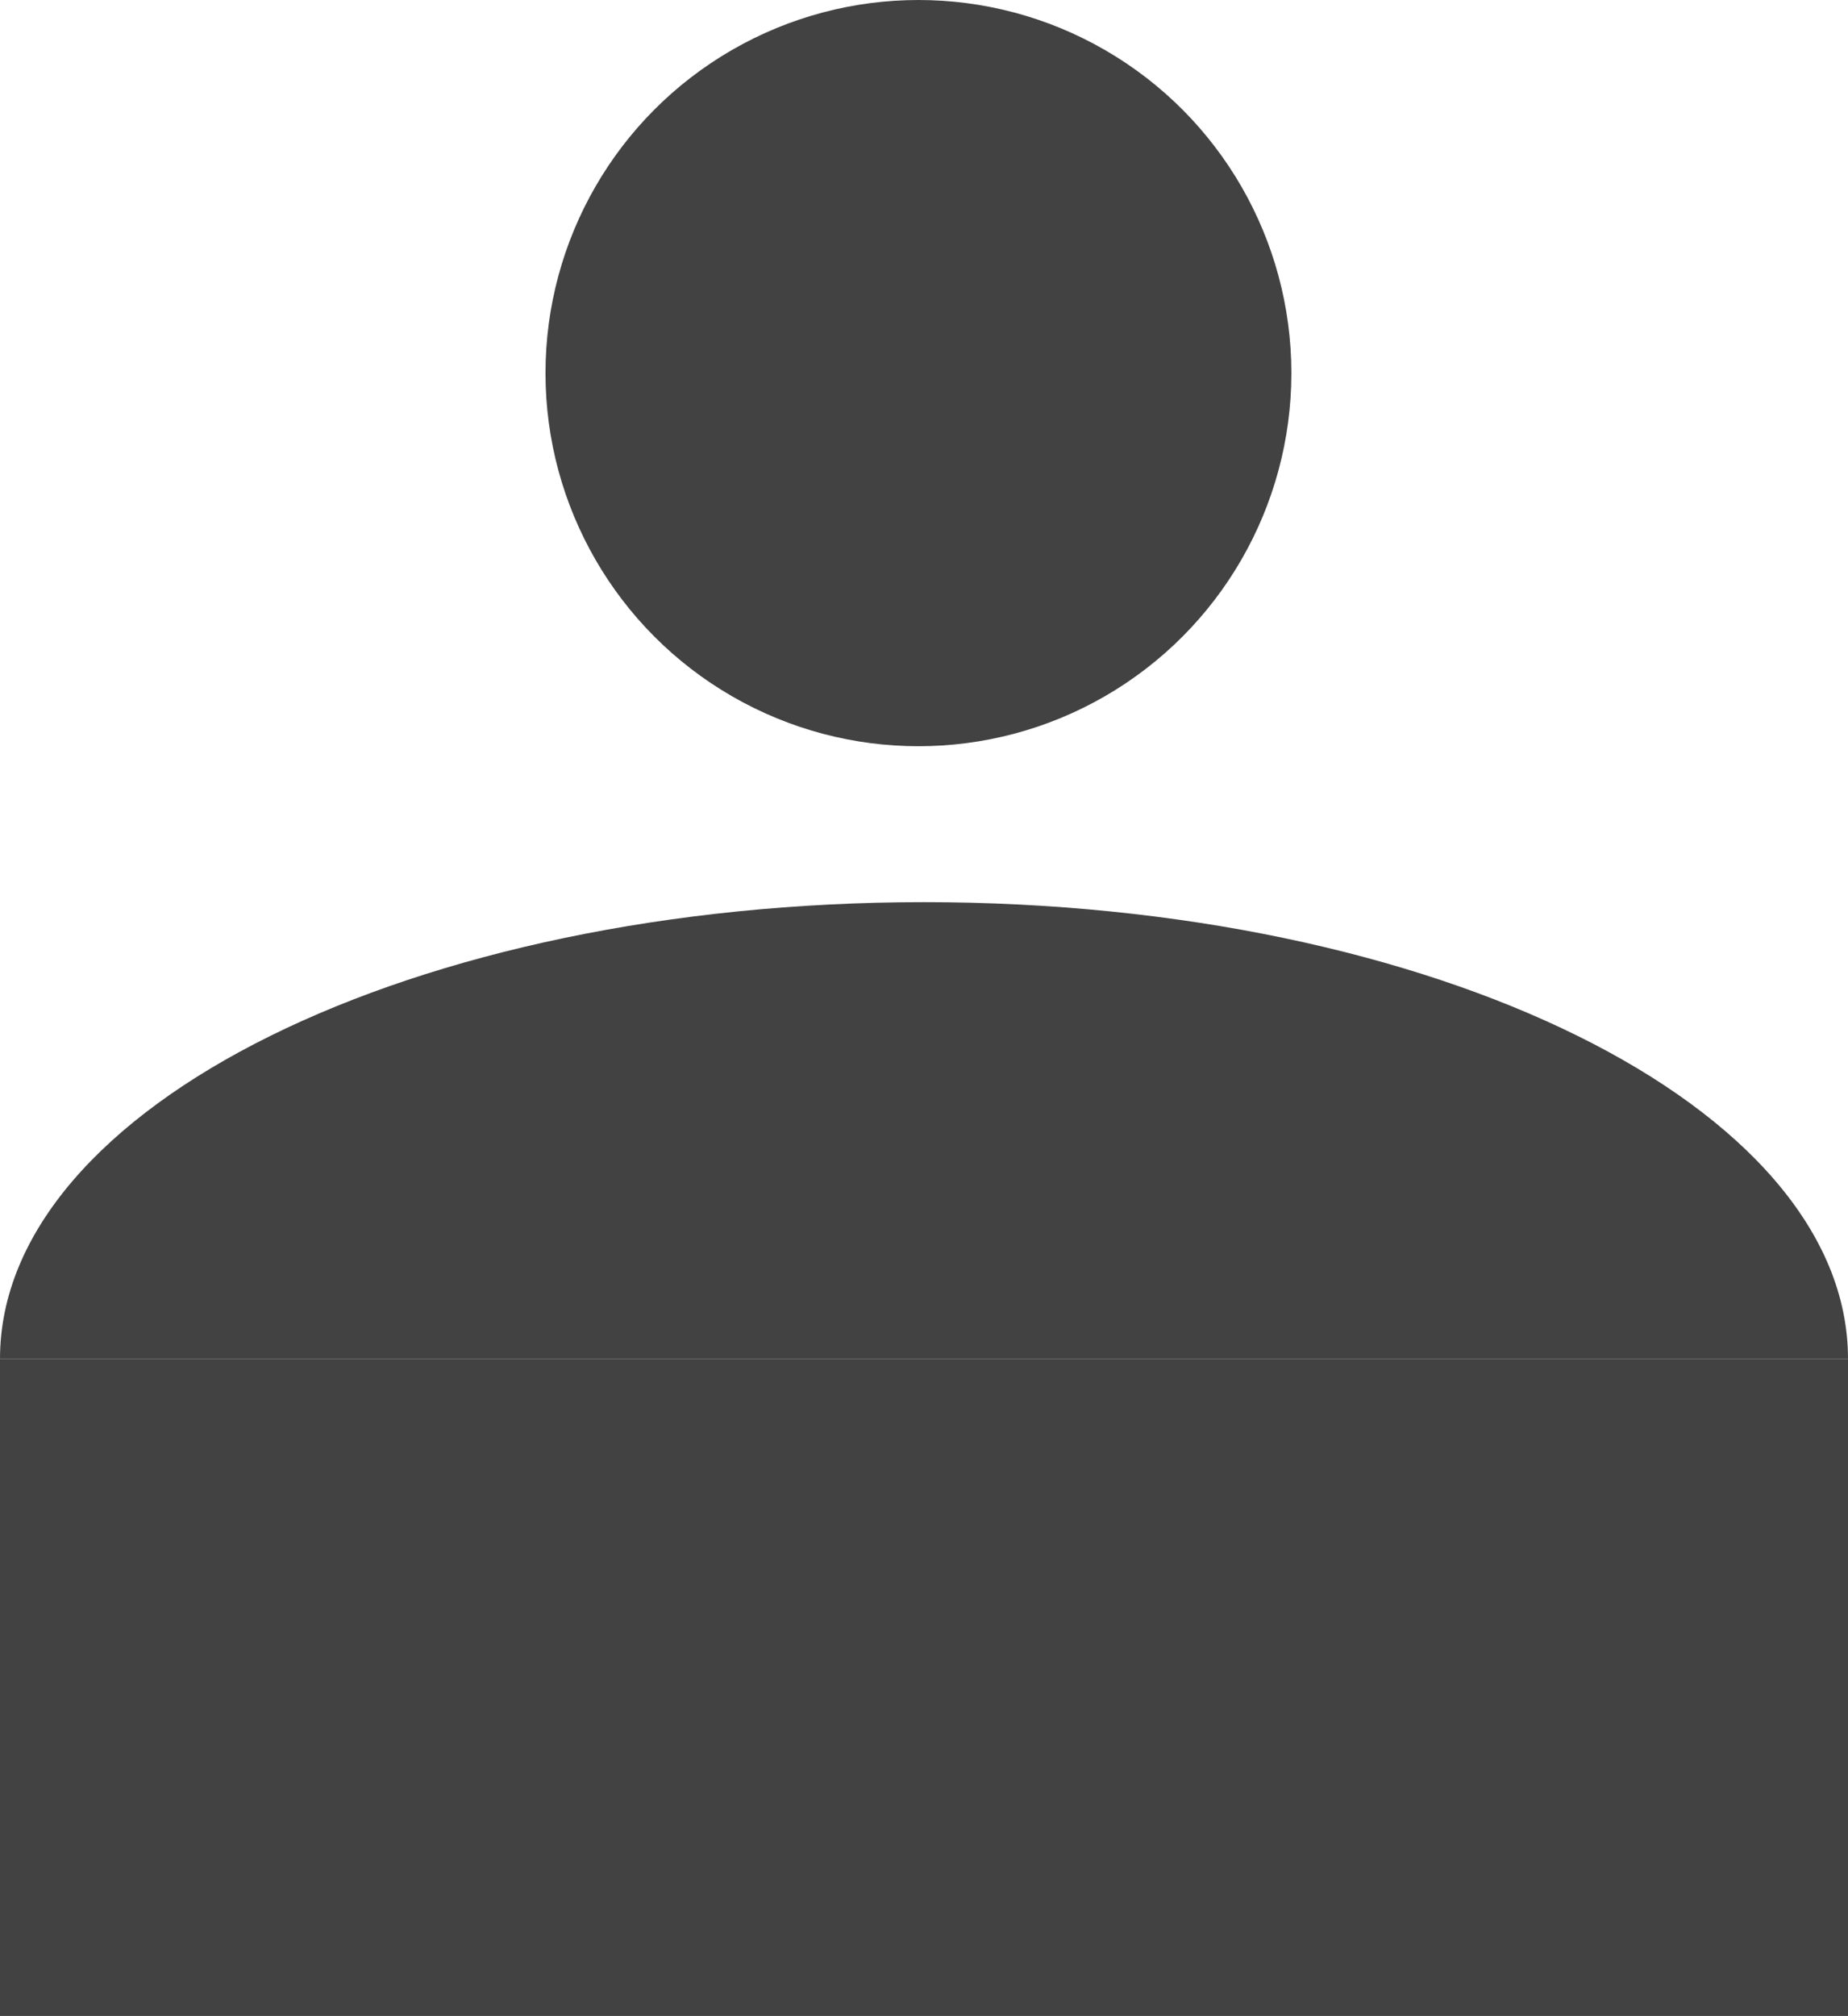 <svg id="Layer_1" data-name="Layer 1" xmlns="http://www.w3.org/2000/svg" viewBox="0 0 166 181"><defs><style>.cls-1{fill:#424242;}</style></defs><rect class="cls-1" y="122" width="166" height="59"/><line class="cls-1" x1="83" y1="122" x2="83" y2="97"/><path class="cls-1" d="M640,575c-45.88,0-83,18.34-83,41H723c0-22.66-37.12-41-83-41" transform="translate(-557 -494)"/><circle class="cls-1" cx="82.5" cy="33.5" r="33.5"/></svg>